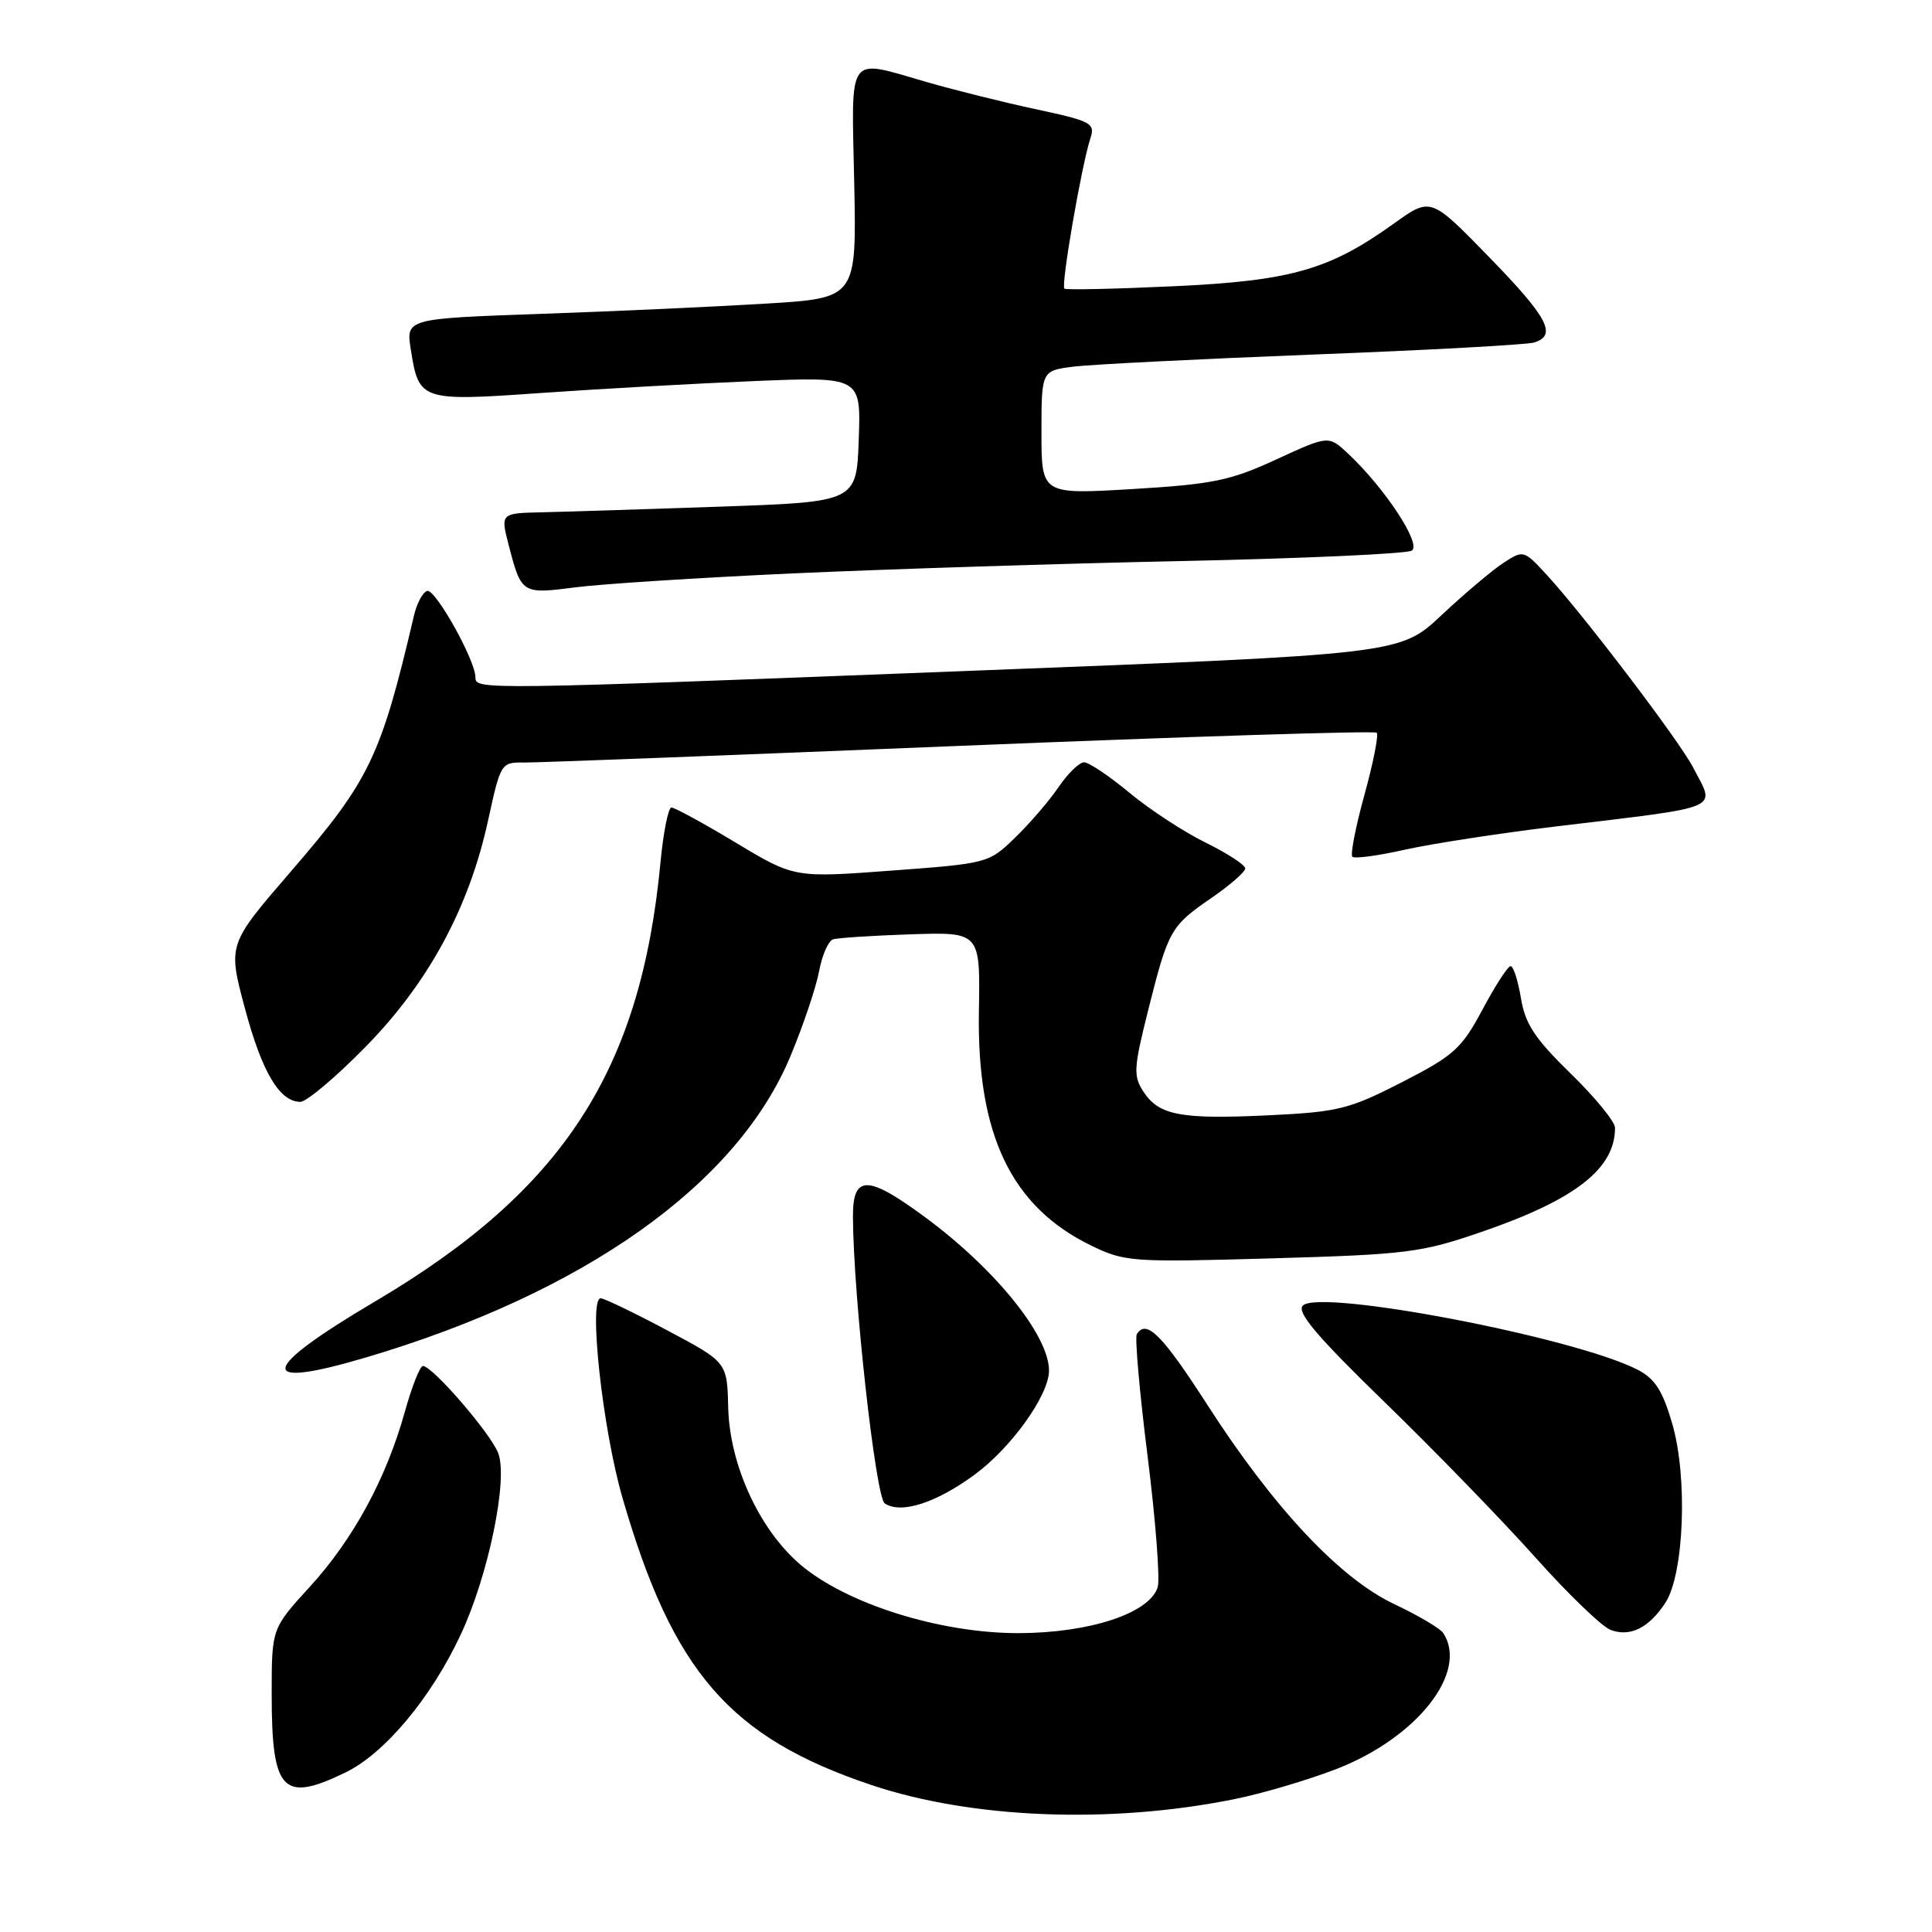 <?xml version="1.0" encoding="UTF-8" standalone="no"?>
<!DOCTYPE svg PUBLIC "-//W3C//DTD SVG 1.1//EN" "http://www.w3.org/Graphics/SVG/1.1/DTD/svg11.dtd" >
<svg xmlns="http://www.w3.org/2000/svg" xmlns:xlink="http://www.w3.org/1999/xlink" version="1.1" viewBox="0 0 256 256">
 <g >
 <path fill="currentColor"
d=" M 163.44 238.42 C 167.25 237.66 173.45 235.82 177.22 234.35 C 187.86 230.17 194.61 221.51 191.23 216.38 C 190.83 215.77 187.93 214.06 184.80 212.58 C 177.56 209.18 168.80 199.85 160.00 186.18 C 153.99 176.84 151.89 174.74 150.63 176.79 C 150.36 177.23 151.00 184.53 152.07 193.01 C 153.13 201.50 153.73 209.28 153.40 210.32 C 152.30 213.77 144.41 216.37 135.00 216.40 C 124.56 216.42 112.12 212.51 106.02 207.29 C 100.60 202.64 96.68 194.10 96.49 186.50 C 96.35 180.50 96.35 180.50 88.42 176.28 C 84.07 173.97 80.10 172.05 79.60 172.03 C 77.94 171.97 79.84 189.37 82.49 198.50 C 89.16 221.53 96.69 230.22 115.45 236.52 C 128.75 240.98 147.04 241.71 163.44 238.42 Z  M 45.76 234.87 C 50.98 232.35 57.18 224.92 61.09 216.50 C 64.73 208.68 67.34 196.02 66.02 192.56 C 65.03 189.94 57.30 181.00 56.04 181.00 C 55.65 181.00 54.57 183.74 53.64 187.08 C 51.18 195.91 46.82 203.94 41.06 210.25 C 36.00 215.78 36.00 215.78 36.00 224.46 C 36.00 237.38 37.43 238.91 45.76 234.87 Z  M 220.67 212.38 C 223.15 208.59 223.65 195.76 221.59 188.68 C 220.31 184.27 219.30 182.69 217.00 181.50 C 208.73 177.22 174.84 170.73 172.63 173.00 C 171.78 173.87 174.51 177.09 183.51 185.83 C 190.12 192.25 199.08 201.48 203.42 206.34 C 207.76 211.20 212.26 215.54 213.41 215.97 C 215.99 216.95 218.48 215.72 220.67 212.38 Z  M 129.13 195.41 C 134.02 191.82 139.00 184.85 139.00 181.61 C 139.00 176.97 131.90 168.17 122.64 161.33 C 114.94 155.64 112.99 155.62 113.02 161.25 C 113.07 171.75 116.03 198.40 117.23 199.21 C 119.38 200.64 124.00 199.17 129.13 195.41 Z  M 48.39 179.90 C 77.40 171.33 97.69 156.94 104.75 139.92 C 106.45 135.84 108.15 130.78 108.54 128.67 C 108.93 126.56 109.76 124.68 110.38 124.47 C 110.99 124.27 115.64 123.97 120.70 123.80 C 129.89 123.50 129.89 123.50 129.71 134.00 C 129.43 150.38 134.01 159.92 144.62 165.06 C 149.06 167.21 150.01 167.27 168.50 166.74 C 186.50 166.22 188.33 165.99 196.41 163.20 C 208.77 158.94 214.00 154.85 214.00 149.44 C 214.00 148.63 211.35 145.39 208.11 142.24 C 203.37 137.61 202.09 135.68 201.53 132.25 C 201.14 129.91 200.53 128.01 200.16 128.02 C 199.80 128.02 198.12 130.61 196.44 133.77 C 193.66 138.96 192.66 139.86 185.76 143.40 C 178.77 146.98 177.32 147.34 168.16 147.78 C 156.47 148.34 153.57 147.80 151.52 144.66 C 150.15 142.58 150.21 141.55 152.12 133.93 C 154.80 123.25 155.10 122.71 160.51 118.99 C 162.98 117.29 165.00 115.53 165.00 115.07 C 165.00 114.61 162.64 113.07 159.75 111.65 C 156.86 110.23 152.31 107.25 149.64 105.03 C 146.97 102.82 144.27 101.00 143.64 101.01 C 143.01 101.01 141.49 102.49 140.27 104.29 C 139.04 106.10 136.45 109.11 134.51 110.99 C 131.02 114.38 130.89 114.41 118.12 115.36 C 105.25 116.32 105.25 116.32 97.50 111.66 C 93.24 109.10 89.40 107.00 88.97 107.00 C 88.55 107.00 87.90 110.26 87.52 114.25 C 84.91 141.88 74.63 157.72 49.73 172.43 C 34.33 181.53 33.85 184.19 48.39 179.90 Z  M 48.40 138.75 C 56.78 130.23 62.17 120.26 64.69 108.64 C 66.33 101.12 66.40 101.00 69.43 101.04 C 71.12 101.06 97.12 100.06 127.21 98.83 C 157.30 97.60 182.15 96.81 182.42 97.09 C 182.70 97.36 181.97 101.06 180.80 105.30 C 179.63 109.54 178.91 113.24 179.19 113.52 C 179.47 113.81 182.58 113.39 186.10 112.60 C 189.62 111.81 198.57 110.43 206.00 109.53 C 228.75 106.78 227.29 107.40 224.35 101.70 C 222.56 98.22 209.88 81.53 204.95 76.17 C 201.91 72.87 201.87 72.86 199.19 74.60 C 197.71 75.57 194.03 78.68 191.00 81.52 C 185.50 86.68 185.50 86.68 129.00 88.87 C 63.43 91.42 63.00 91.42 63.00 89.76 C 63.00 87.49 57.66 77.95 56.59 78.30 C 56.01 78.50 55.22 79.97 54.85 81.58 C 50.45 100.35 48.99 103.38 38.51 115.51 C 30.19 125.15 30.19 125.15 32.44 133.57 C 34.70 142.04 37.04 146.00 39.80 146.00 C 40.61 146.00 44.49 142.74 48.40 138.75 Z  M 105.00 75.98 C 117.38 75.42 140.62 74.67 156.66 74.34 C 172.70 74.00 186.39 73.38 187.07 72.96 C 188.41 72.13 183.51 64.68 178.61 60.09 C 176.04 57.69 176.04 57.69 169.11 60.88 C 163.02 63.69 160.71 64.16 150.09 64.80 C 138.00 65.52 138.00 65.52 138.00 57.32 C 138.00 49.12 138.00 49.12 142.25 48.58 C 144.59 48.29 158.88 47.57 174.00 46.98 C 189.12 46.40 202.29 45.68 203.25 45.39 C 206.37 44.45 205.14 42.10 197.29 34.04 C 189.58 26.12 189.58 26.12 184.74 29.59 C 176.14 35.77 171.08 37.21 155.50 37.93 C 147.80 38.29 141.29 38.43 141.04 38.25 C 140.55 37.89 143.31 21.90 144.48 18.34 C 145.14 16.33 144.64 16.06 137.34 14.49 C 133.03 13.57 126.53 11.95 122.89 10.90 C 112.07 7.79 112.83 6.74 113.19 24.25 C 113.50 39.50 113.50 39.50 101.50 40.23 C 94.90 40.63 81.46 41.25 71.64 41.59 C 53.78 42.22 53.78 42.22 54.44 46.36 C 55.50 53.09 55.79 53.19 71.57 52.08 C 79.23 51.54 91.93 50.83 99.79 50.50 C 114.08 49.91 114.08 49.91 113.79 58.20 C 113.50 66.50 113.50 66.50 95.50 67.13 C 85.60 67.47 74.98 67.81 71.90 67.88 C 66.31 68.00 66.31 68.00 67.41 72.25 C 69.08 78.69 69.16 78.74 76.20 77.83 C 79.66 77.38 92.62 76.55 105.00 75.98 Z "/>
</g>
</svg>